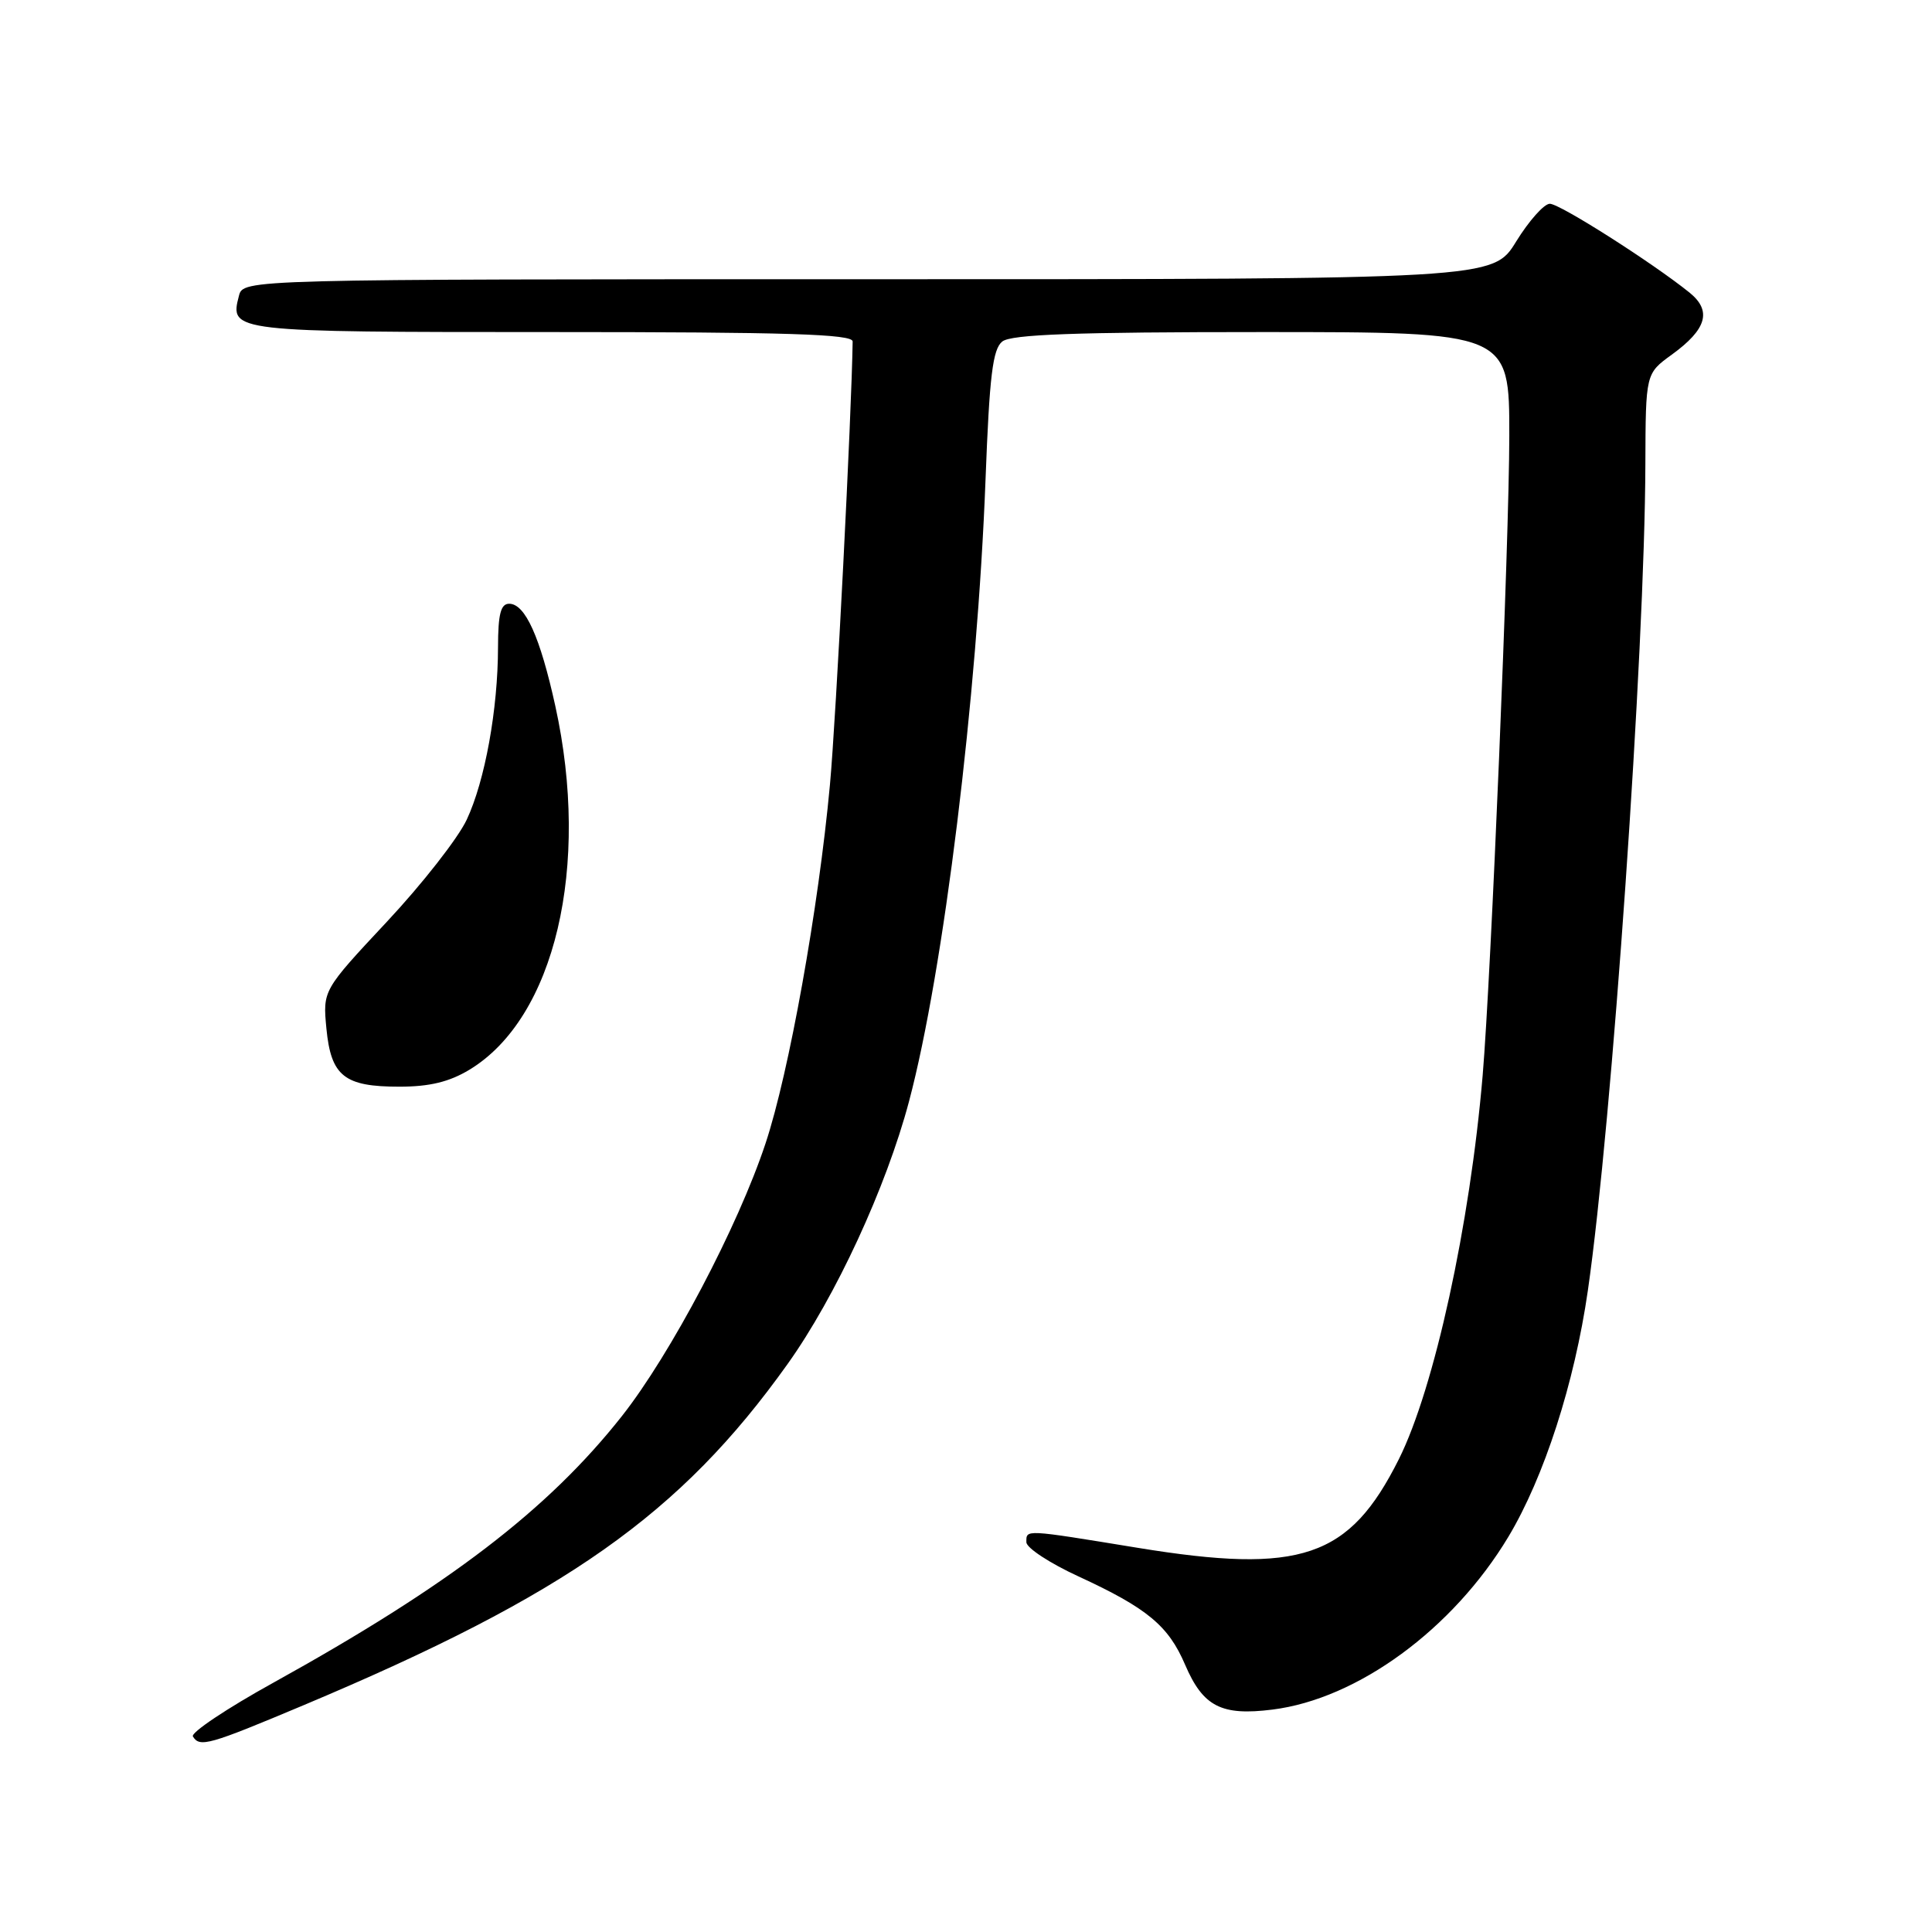 <?xml version="1.0" encoding="UTF-8" standalone="no"?>
<!DOCTYPE svg PUBLIC "-//W3C//DTD SVG 1.1//EN" "http://www.w3.org/Graphics/SVG/1.1/DTD/svg11.dtd" >
<svg xmlns="http://www.w3.org/2000/svg" xmlns:xlink="http://www.w3.org/1999/xlink" version="1.1" viewBox="0 0 256 256">
 <g >
 <path fill="currentColor"
d=" M 40.27 225.93 C 75.03 211.31 90.17 200.63 104.36 180.74 C 110.72 171.83 117.43 157.32 120.45 145.94 C 125.03 128.69 129.49 92.39 130.59 63.50 C 131.11 49.78 131.54 46.26 132.81 45.25 C 134.00 44.31 142.45 44.00 167.19 44.00 C 200.00 44.00 200.00 44.00 199.99 57.75 C 199.98 71.55 197.57 129.40 196.46 142.50 C 194.78 162.31 190.05 183.96 185.36 193.34 C 178.80 206.45 172.40 208.63 150.73 205.09 C 135.61 202.62 136.00 202.64 136.00 204.35 C 136.00 205.10 139.11 207.14 142.92 208.89 C 152.00 213.08 154.82 215.41 157.03 220.58 C 159.41 226.13 161.83 227.38 168.60 226.53 C 179.89 225.12 192.51 215.88 199.87 203.63 C 204.60 195.74 208.63 183.28 210.40 171.00 C 213.60 148.84 217.95 86.26 218.02 61.50 C 218.06 49.50 218.06 49.50 221.51 47.00 C 226.16 43.63 226.86 41.19 223.87 38.77 C 218.94 34.80 206.69 27.00 205.36 27.00 C 204.60 27.00 202.60 29.25 200.90 32.00 C 197.83 37.00 197.83 37.00 115.03 37.00 C 32.23 37.00 32.23 37.00 31.66 39.20 C 30.41 43.98 30.62 44.00 73.12 44.00 C 104.37 44.00 113.00 44.27 112.98 45.25 C 112.85 54.77 110.78 95.28 109.97 104.00 C 108.46 120.35 104.55 142.15 101.44 151.50 C 97.78 162.54 88.86 179.46 82.39 187.66 C 72.60 200.05 59.50 210.07 36.25 222.95 C 30.06 226.37 25.25 229.59 25.56 230.09 C 26.47 231.57 27.64 231.24 40.27 225.93 Z  M 62.21 141.74 C 73.53 134.89 78.26 114.81 73.58 93.54 C 71.57 84.40 69.59 80.00 67.47 80.00 C 66.35 80.00 66.00 81.35 65.99 85.75 C 65.98 93.99 64.26 103.47 61.84 108.62 C 60.69 111.07 55.93 117.15 51.26 122.14 C 42.77 131.22 42.77 131.22 43.25 136.28 C 43.86 142.60 45.62 144.00 52.94 143.99 C 56.93 143.99 59.55 143.35 62.21 141.74 Z "/>
</g>
</svg>